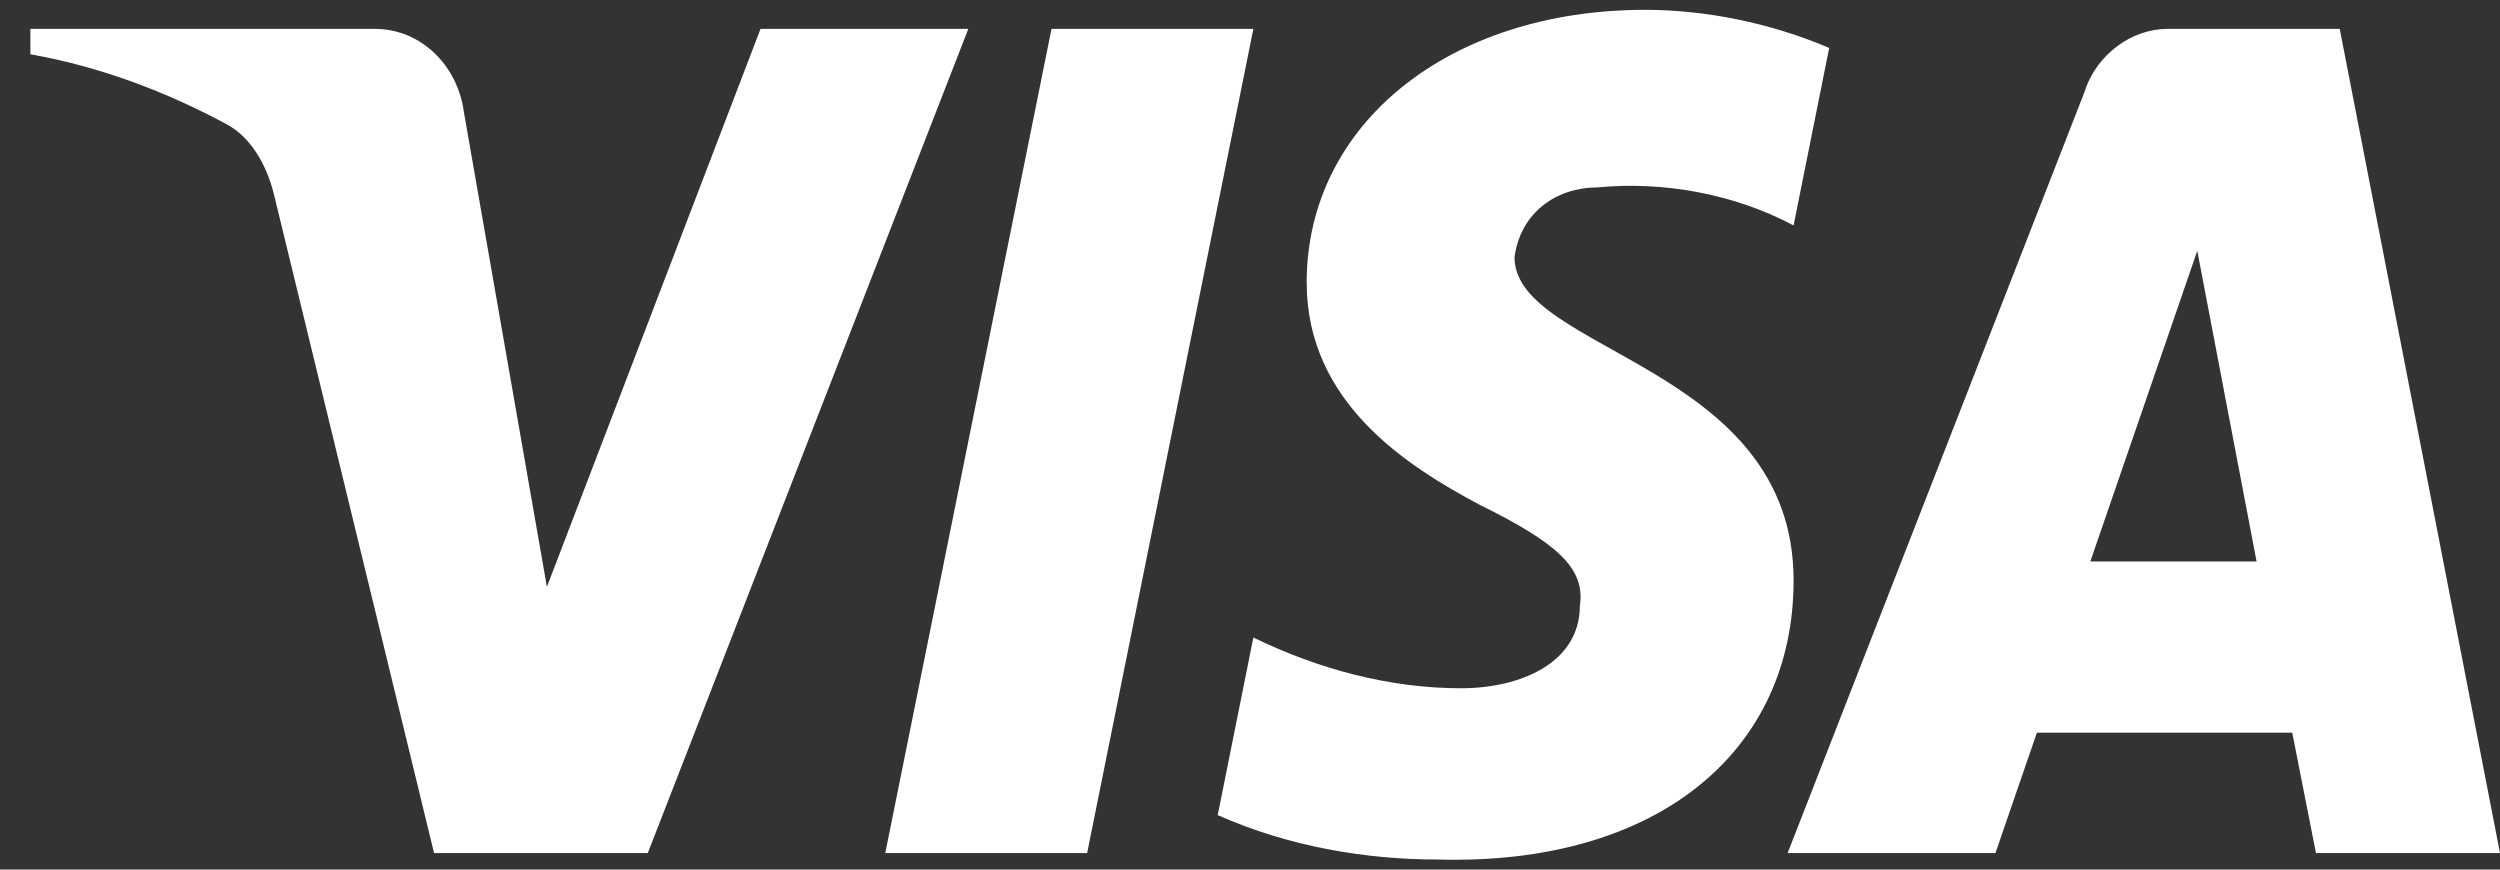 <svg width="46" height="16" viewBox="0 0 46 16" fill="none" xmlns="http://www.w3.org/2000/svg">
<rect x="0" y="0" width="46" height="16" fill="#333333" stroke="none"/>
<path fill-rule="evenodd" clip-rule="evenodd" d="M11.919 15.697H7.987L5.038 3.566C4.898 3.008 4.601 2.514 4.163 2.282C3.072 1.697 1.87 1.232 0.559 0.998V0.531H6.894C7.768 0.531 8.424 1.232 8.533 2.047L10.063 10.798L13.994 0.531H17.817L11.919 15.697ZM20.003 15.697H16.289L19.348 0.531H23.062L20.003 15.697ZM27.867 4.732C27.976 3.915 28.632 3.448 29.397 3.448C30.599 3.331 31.909 3.566 33.002 4.148L33.657 0.882C32.565 0.415 31.362 0.181 30.271 0.181C26.666 0.181 24.043 2.282 24.043 5.197C24.043 7.415 25.901 8.58 27.213 9.282C28.632 9.981 29.178 10.448 29.069 11.148C29.069 12.197 27.976 12.664 26.885 12.664C25.573 12.664 24.262 12.315 23.062 11.73L22.406 14.998C23.717 15.58 25.136 15.815 26.448 15.815C30.49 15.93 33.002 13.831 33.002 10.681C33.002 6.714 27.867 6.481 27.867 4.732ZM46 15.697L43.051 0.531H39.883C39.228 0.531 38.572 0.998 38.353 1.697L32.892 15.697H36.716L37.479 13.481H42.177L42.614 15.697H46ZM40.43 4.615L41.521 10.331H38.462L40.43 4.615Z" fill="white"/>
</svg>
